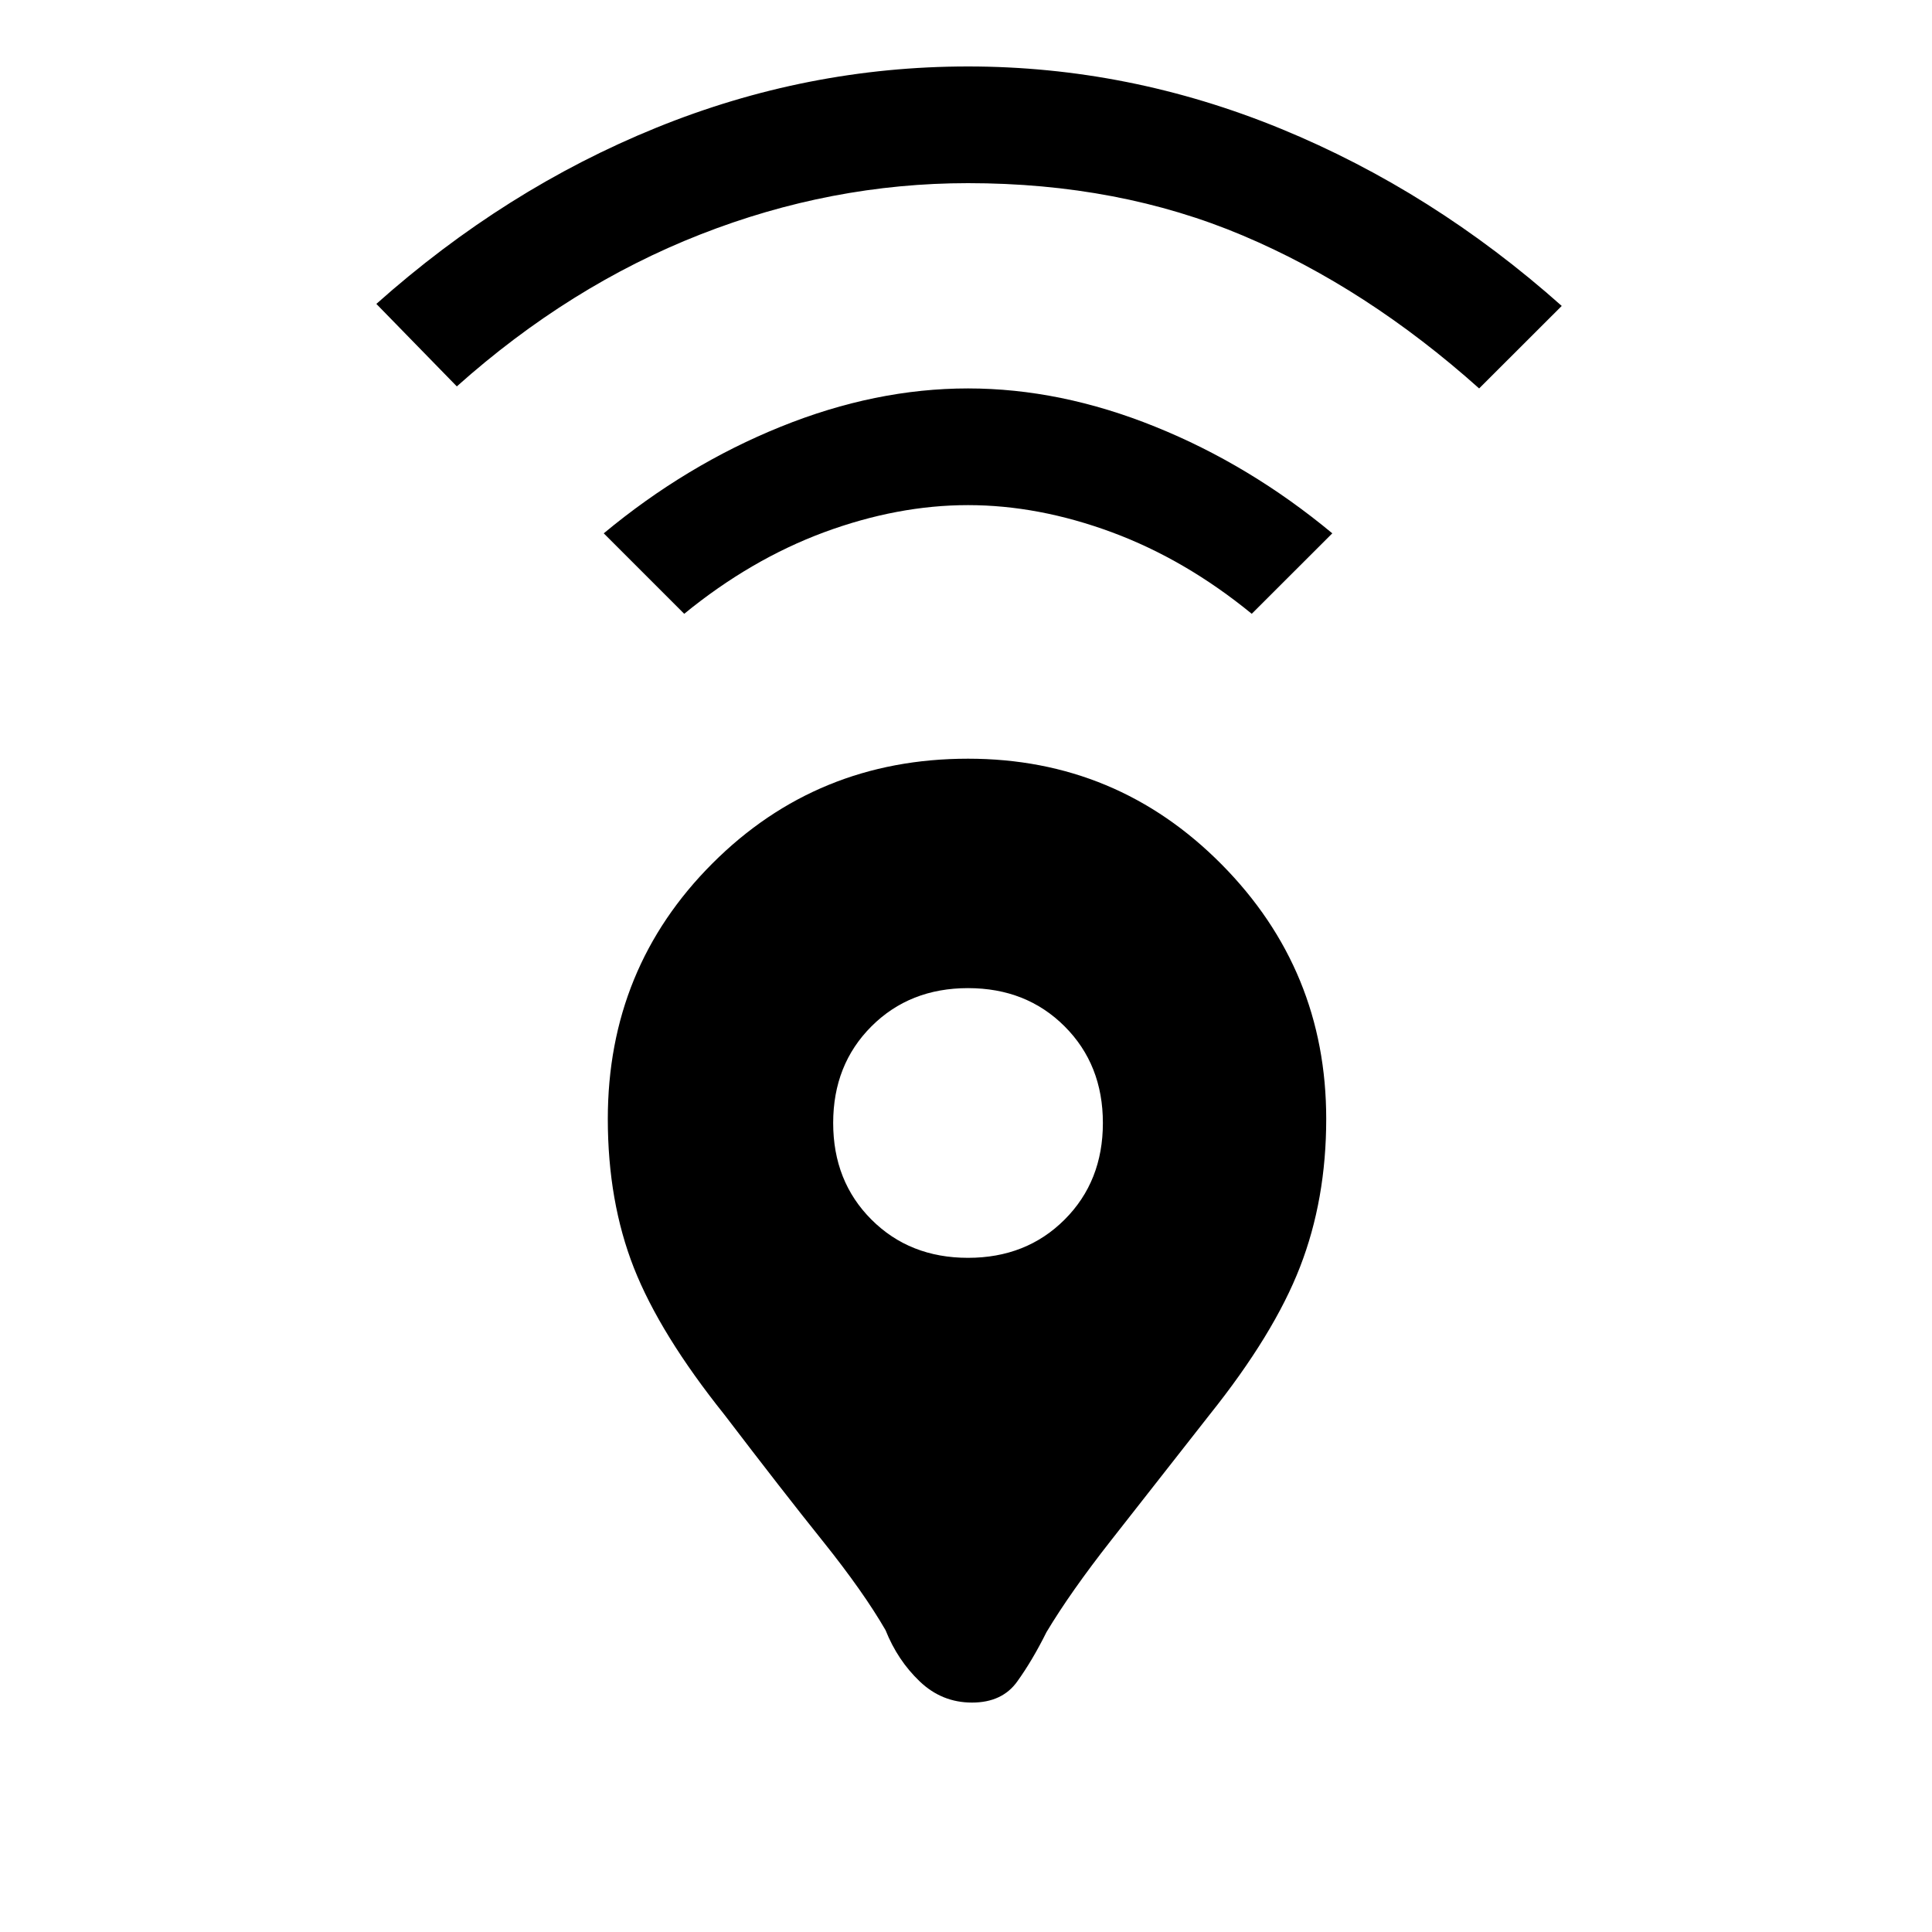 <svg xmlns="http://www.w3.org/2000/svg" height="20" width="20"><path d="M10.062 17.625Q9.75 17.625 9.521 17.406Q9.292 17.188 9.167 16.875Q8.938 16.479 8.521 15.958Q8.104 15.438 7.5 14.646Q6.833 13.812 6.562 13.125Q6.292 12.438 6.292 11.583Q6.292 10.021 7.375 8.938Q8.458 7.854 10.021 7.854Q11.562 7.854 12.646 8.948Q13.729 10.042 13.729 11.583Q13.729 12.417 13.458 13.115Q13.188 13.812 12.521 14.646Q11.917 15.417 11.5 15.948Q11.083 16.479 10.833 16.896Q10.688 17.188 10.531 17.406Q10.375 17.625 10.062 17.625ZM10.021 13.021Q10.625 13.021 11.021 12.625Q11.417 12.229 11.417 11.625Q11.417 11.021 11.021 10.625Q10.625 10.229 10.021 10.229Q9.417 10.229 9.021 10.625Q8.625 11.021 8.625 11.625Q8.625 12.229 9.021 12.625Q9.417 13.021 10.021 13.021ZM7.083 6.354 6.25 5.521Q7.104 4.812 8.083 4.417Q9.062 4.021 10.021 4.021Q10.979 4.021 11.958 4.417Q12.938 4.812 13.792 5.521L12.958 6.354Q12.271 5.792 11.51 5.51Q10.75 5.229 10.021 5.229Q9.292 5.229 8.531 5.51Q7.771 5.792 7.083 6.354ZM4.729 4 3.896 3.146Q5.229 1.958 6.792 1.323Q8.354 0.688 10.021 0.688Q11.688 0.688 13.26 1.333Q14.833 1.979 16.167 3.167L15.312 4.021Q14.146 2.979 12.865 2.438Q11.583 1.896 10.021 1.896Q8.604 1.896 7.25 2.427Q5.896 2.958 4.729 4Z"/></svg>